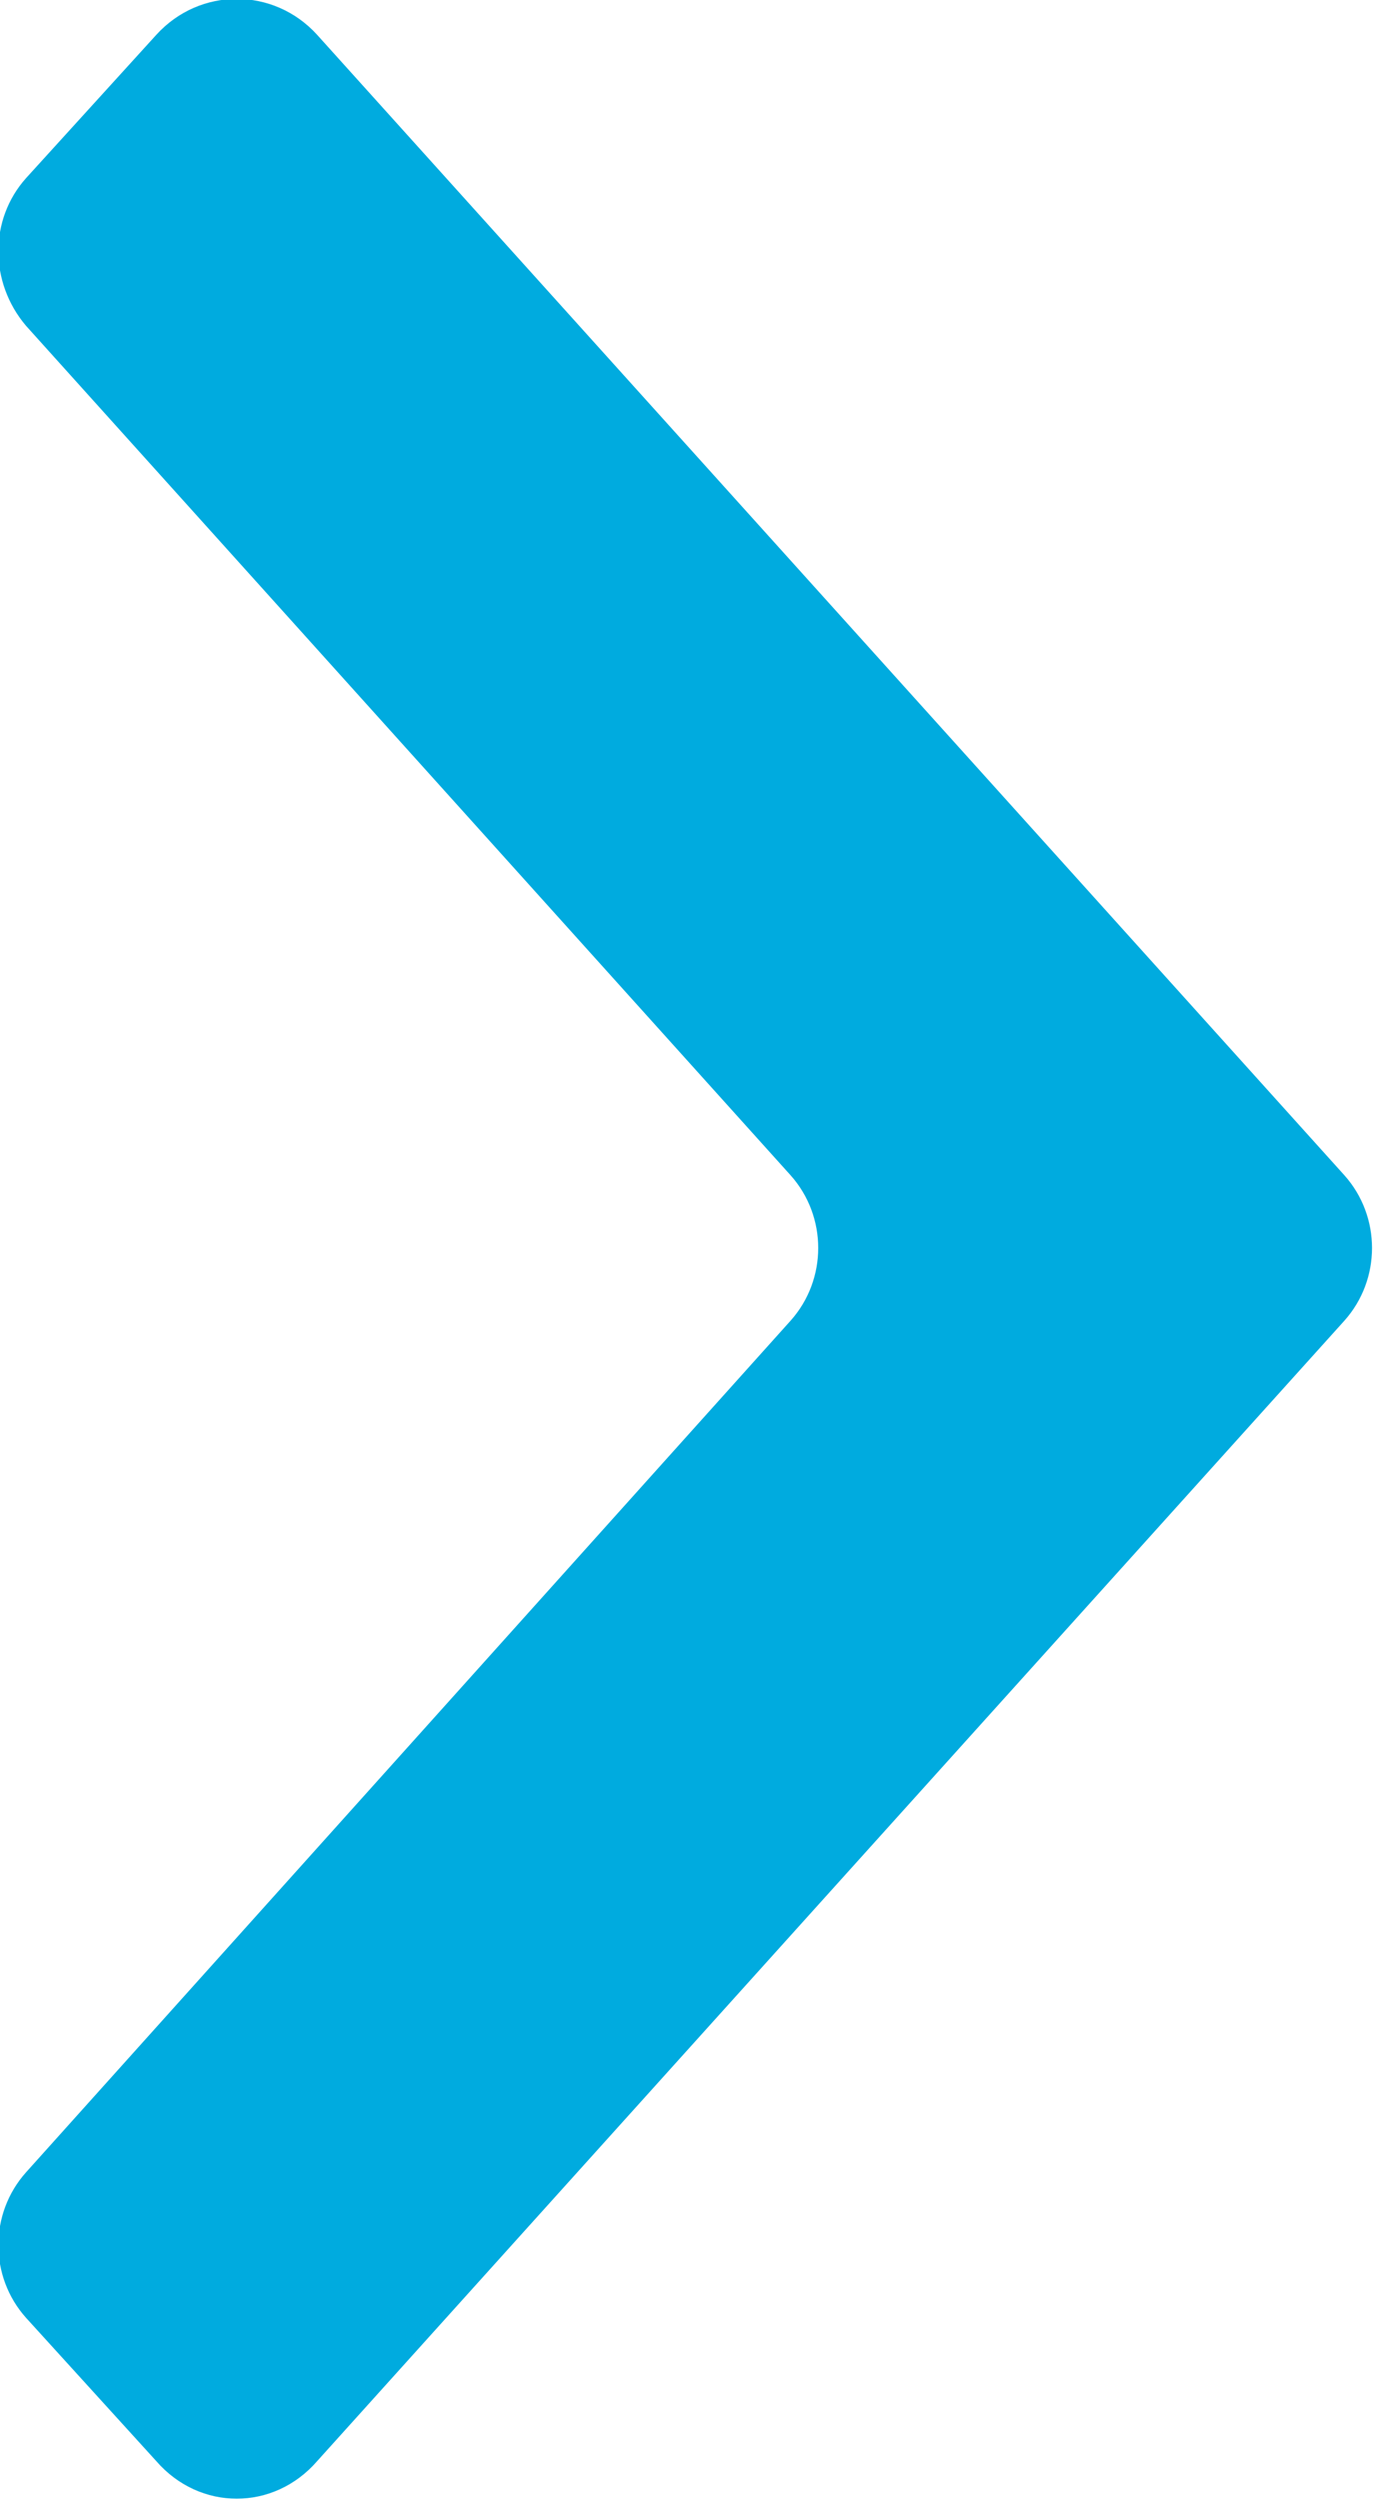 <svg width="6.322" height="11.508" viewBox="0 0 6.322 11.508" fill="none" xmlns="http://www.w3.org/2000/svg" xmlns:xlink="http://www.w3.org/1999/xlink">
	<desc>
			Created with Pixso.
	</desc>
	<defs/>
	<path id="Vector" d="M0.12 10L3.64 6.08C3.81 5.89 3.81 5.6 3.64 5.41L0.12 1.5C-0.05 1.3 -0.05 1.01 0.12 0.82L0.72 0.16C0.92 -0.06 1.26 -0.06 1.46 0.16L6.19 5.41C6.36 5.6 6.36 5.89 6.19 6.08L1.46 11.33C1.26 11.56 0.92 11.56 0.72 11.33L0.12 10.67C-0.05 10.48 -0.05 10.19 0.12 10Z" fill="#00ABDF" fill-opacity="1" fill-rule="evenodd"/>
</svg>
